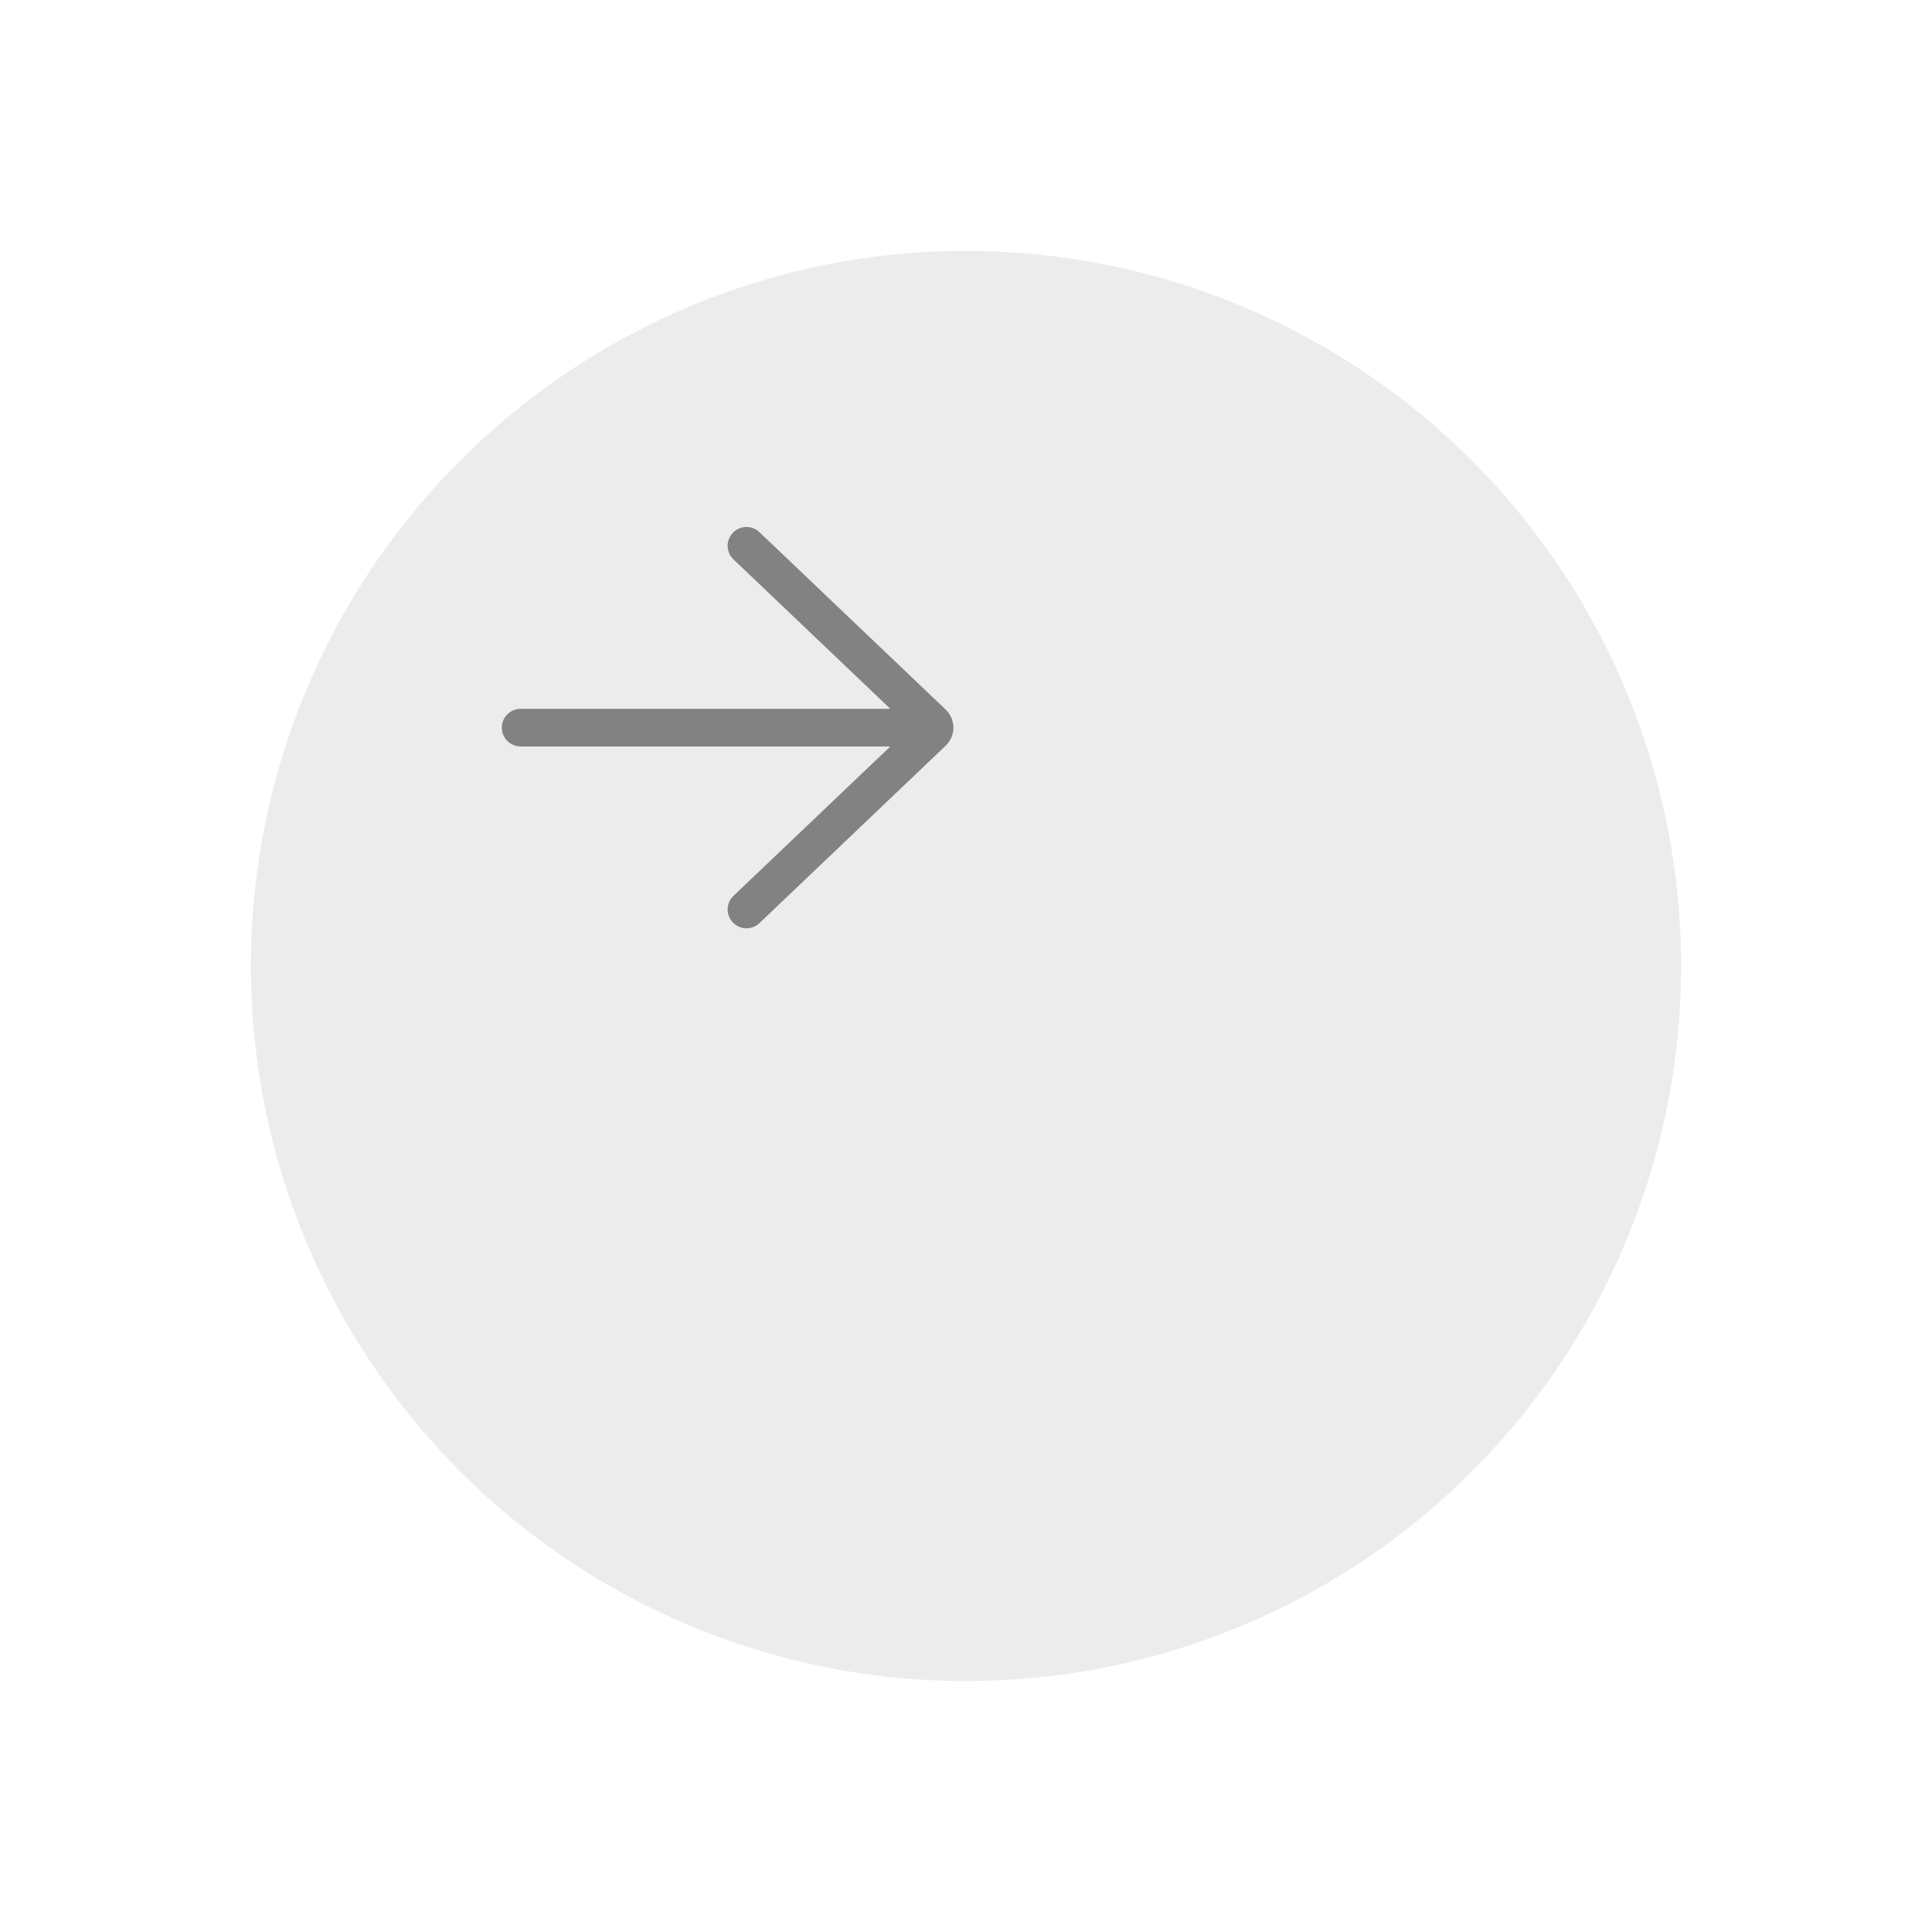 <svg width="77" height="77" viewBox="0 0 77 77" fill="none" xmlns="http://www.w3.org/2000/svg">
<g filter="url(#filter0_d)">
<circle cx="28.5" cy="28.5" r="28.5" fill="#ECECEC"/>
</g>
<path d="M30.267 21.209C29.967 20.924 29.493 20.935 29.207 21.235C28.921 21.535 28.933 22.01 29.233 22.295L35.484 28.25H20.75C20.336 28.25 20 28.586 20 29C20 29.414 20.336 29.75 20.75 29.75H35.484L29.233 35.705C28.933 35.99 28.921 36.465 29.207 36.765C29.493 37.065 29.967 37.077 30.267 36.791L37.686 29.724C37.855 29.563 37.955 29.358 37.986 29.145C37.995 29.098 38 29.049 38 29C38 28.95 37.995 28.902 37.986 28.855C37.955 28.642 37.855 28.437 37.686 28.276L30.267 21.209Z" fill="#828282"/>
<defs>
<filter id="filter0_d" x="0" y="0" width="77" height="77" filterUnits="userSpaceOnUse" color-interpolation-filters="sRGB">
<feFlood flood-opacity="0" result="BackgroundImageFix"/>
<feColorMatrix in="SourceAlpha" type="matrix" values="0 0 0 0 0 0 0 0 0 0 0 0 0 0 0 0 0 0 127 0"/>
<feOffset dx="10" dy="10"/>
<feGaussianBlur stdDeviation="5"/>
<feColorMatrix type="matrix" values="0 0 0 0 0.561 0 0 0 0 0.573 0 0 0 0 0.62 0 0 0 0.1 0"/>
<feBlend mode="normal" in2="BackgroundImageFix" result="effect1_dropShadow"/>
<feBlend mode="normal" in="SourceGraphic" in2="effect1_dropShadow" result="shape"/>
</filter>
</defs>
</svg>
